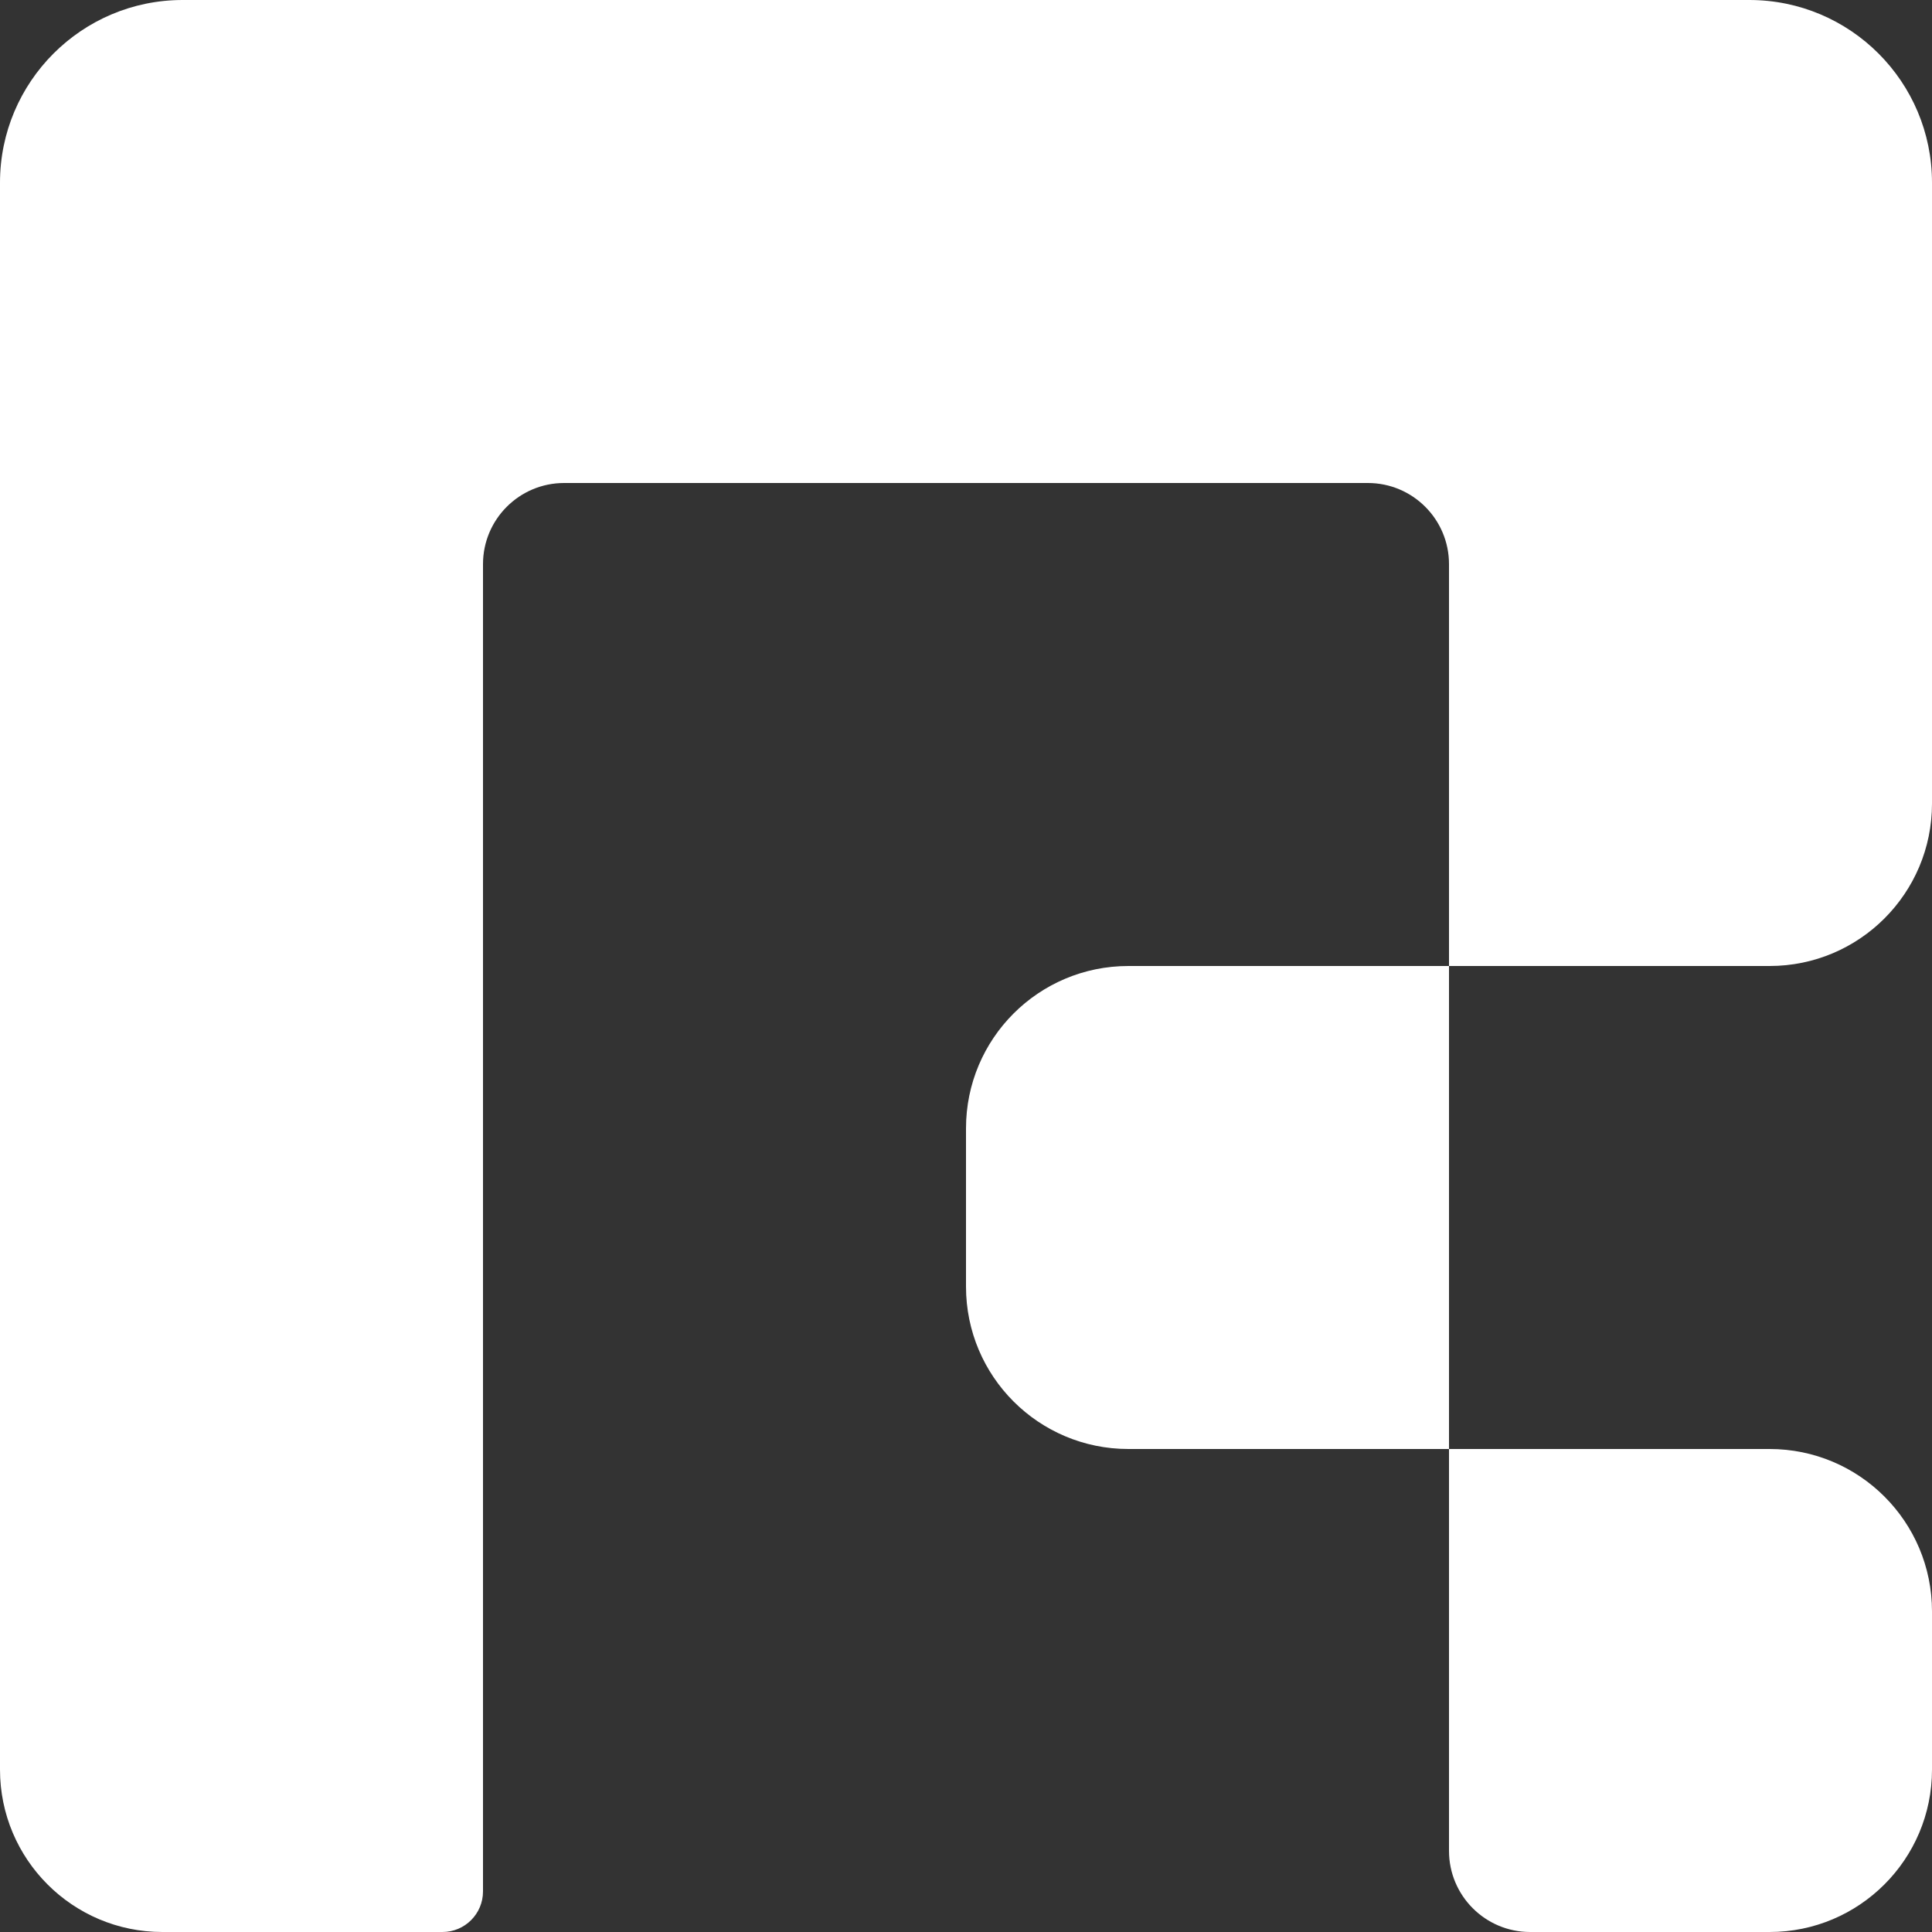 <svg width="20" height="20" viewBox="0 0 20 20" fill="none" xmlns="http://www.w3.org/2000/svg">
<rect x="0" y="0" width="20" height="20" fill="#333333" stroke="none"/>
<path d="M1.891 0C0.847 0 0 0.847 0 1.891V18.319C0 19.247 0.752 20 1.681 20H4.58C4.812 20 5 19.812 5 19.58V5.84C5 5.376 5.376 5 5.84 5H14.16C14.624 5 15 5.376 15 5.84V10H11.681C10.752 10 10 10.752 10 11.681V13.319C10 14.248 10.752 15 11.681 15H15V19.16C15 19.624 15.376 20 15.84 20H18.319C19.247 20 20 19.247 20 18.319V16.681C20 15.752 19.247 15 18.319 15H15V10H18.319C19.247 10 20 9.248 20 8.319V1.891C20 0.847 19.154 0 18.109 0H1.891Z" fill="white"/>
</svg>
